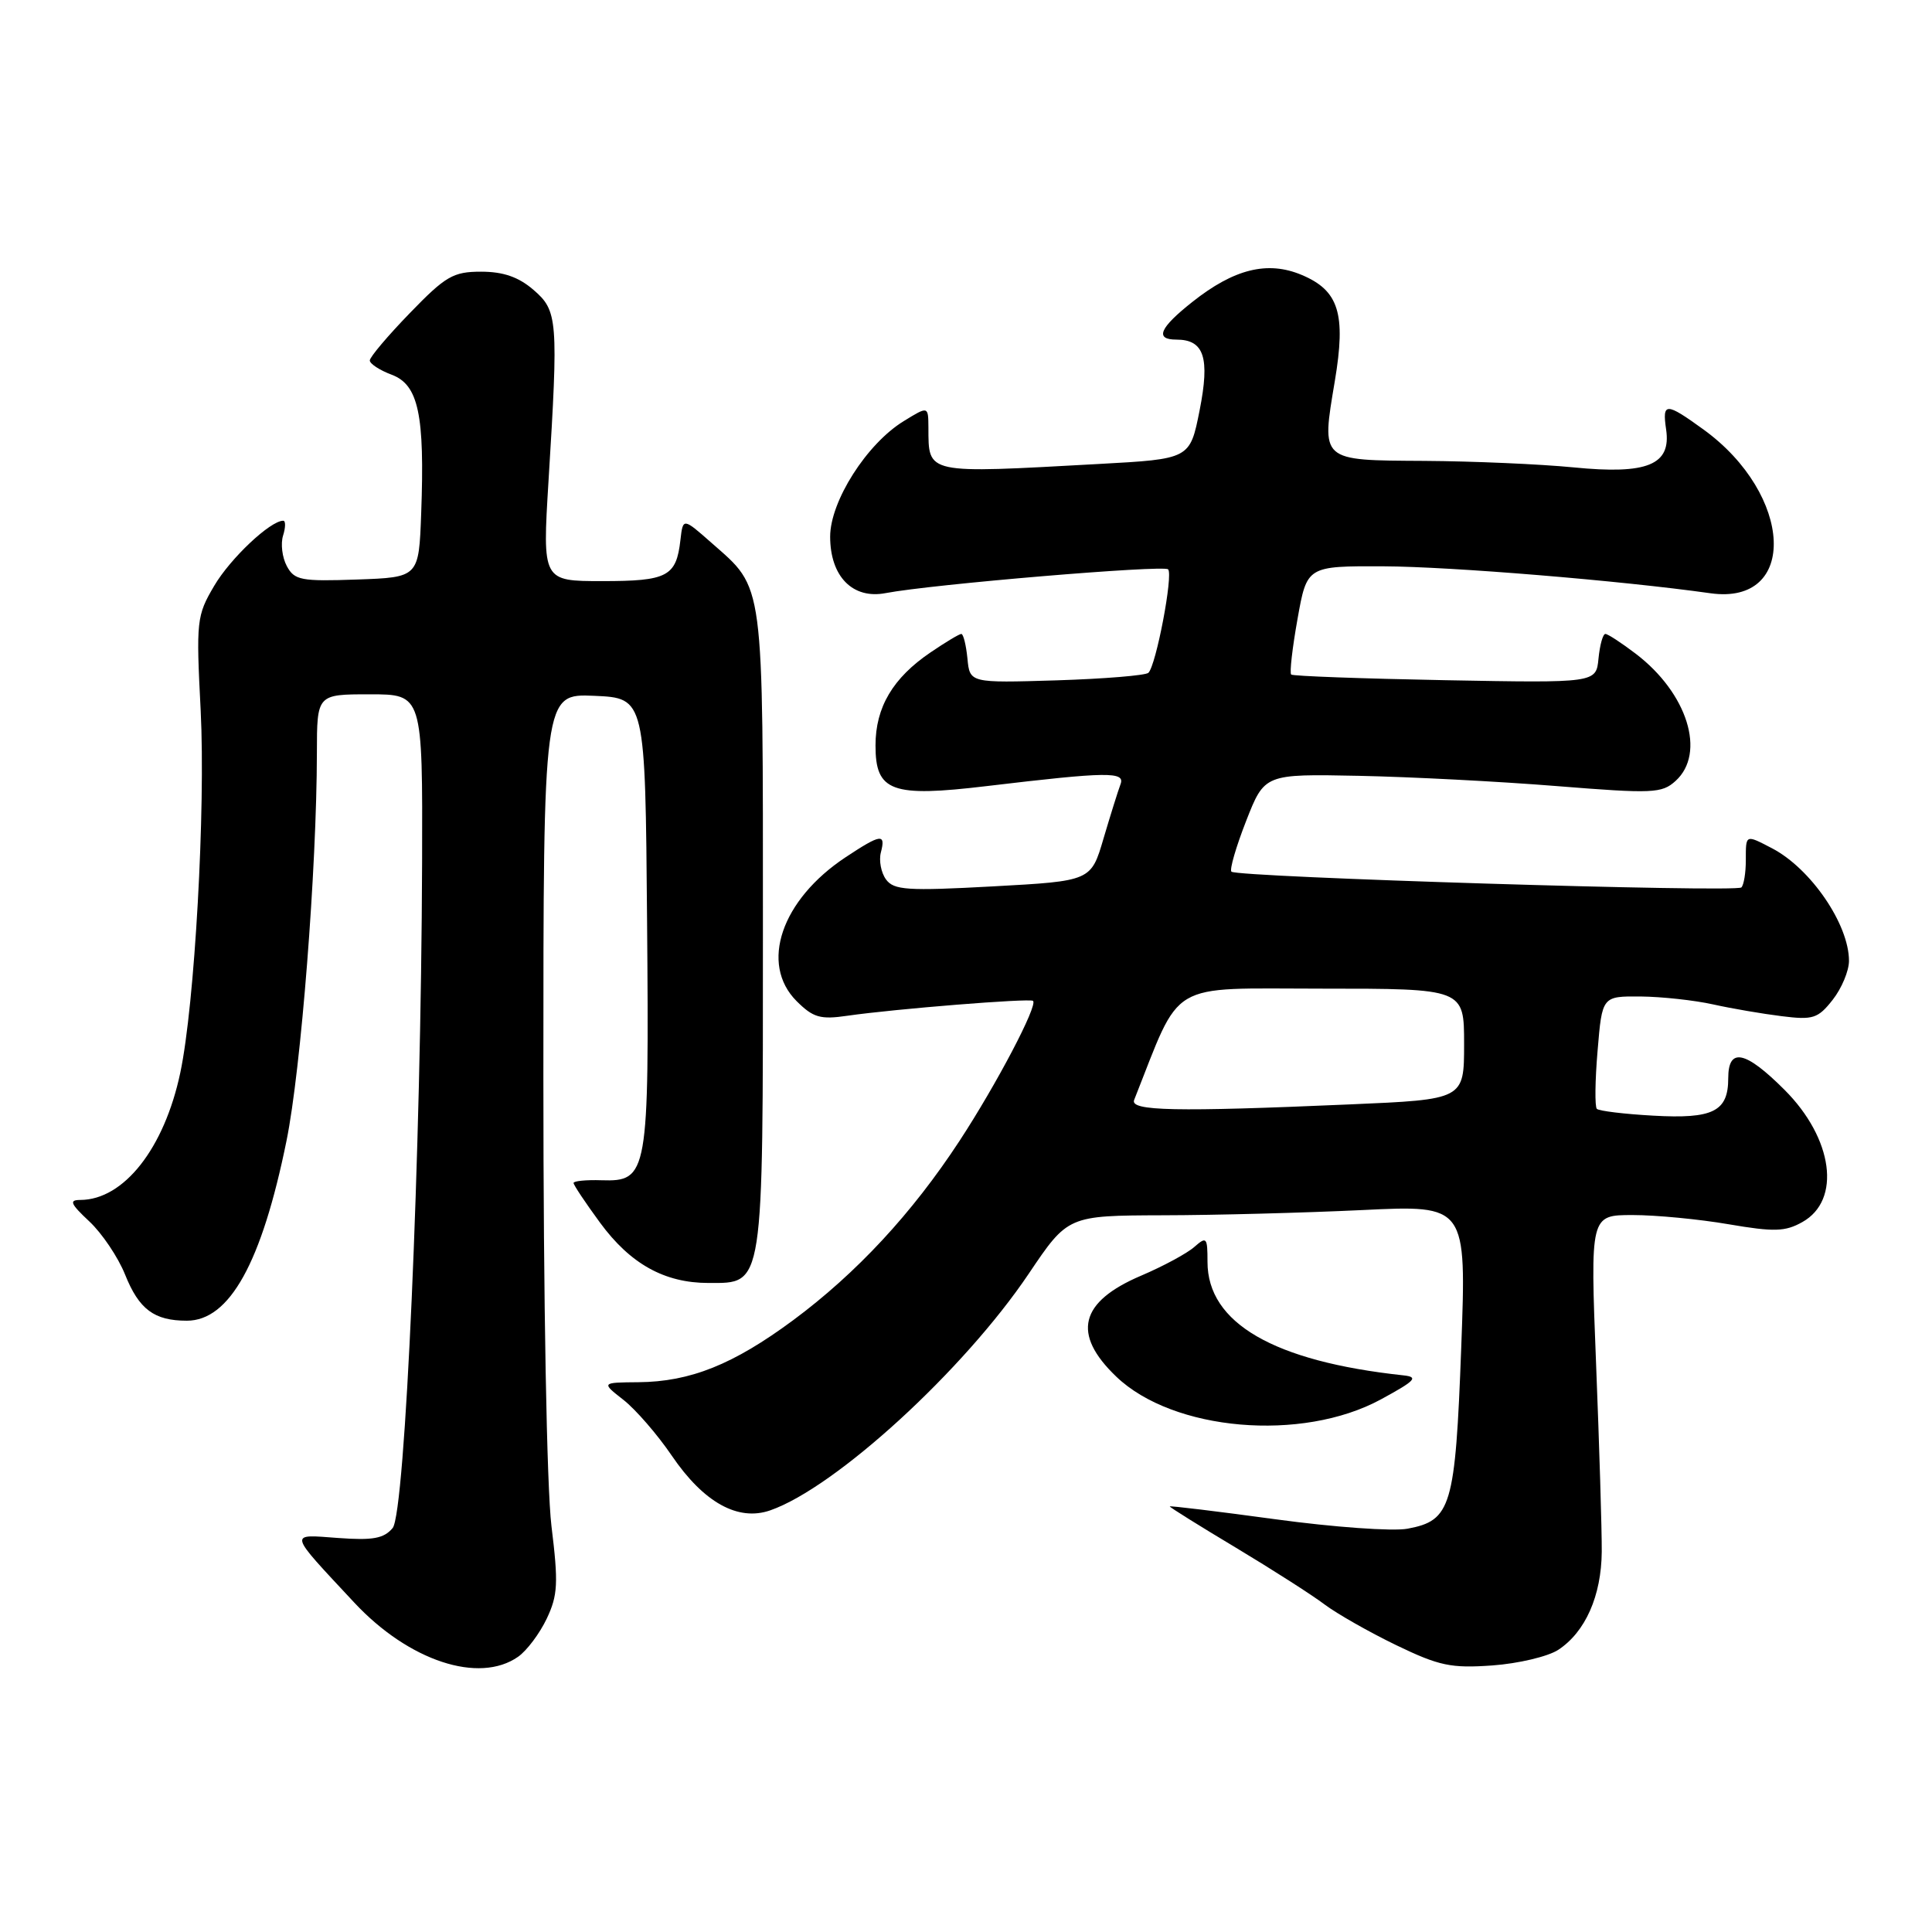 <?xml version="1.0" encoding="UTF-8" standalone="no"?>
<!DOCTYPE svg PUBLIC "-//W3C//DTD SVG 1.1//EN" "http://www.w3.org/Graphics/SVG/1.1/DTD/svg11.dtd" >
<svg xmlns="http://www.w3.org/2000/svg" xmlns:xlink="http://www.w3.org/1999/xlink" version="1.1" viewBox="0 0 256 256">
 <g >
 <path fill="currentColor"
d=" M 68.65 219.53 C 69.80 218.73 71.50 216.46 72.44 214.49 C 73.92 211.37 74.00 209.78 73.07 202.20 C 72.45 197.08 72.00 172.58 72.00 142.70 C 72.00 91.91 72.00 91.91 78.75 92.20 C 85.50 92.50 85.50 92.50 85.74 122.00 C 86.02 155.65 85.86 156.58 79.70 156.39 C 77.66 156.32 76.00 156.49 76.00 156.75 C 76.00 157.02 77.58 159.38 79.50 162.00 C 83.52 167.48 88.05 170.00 93.88 170.00 C 101.25 170.00 101.09 170.99 101.09 123.14 C 101.09 76.44 101.31 78.12 94.30 71.95 C 90.50 68.60 90.50 68.60 90.16 71.55 C 89.61 76.39 88.45 77.00 79.81 77.00 C 71.87 77.00 71.87 77.00 72.68 63.75 C 74.00 42.32 73.91 41.18 70.68 38.40 C 68.71 36.70 66.68 36.00 63.75 36.00 C 60.05 36.00 59.05 36.58 54.31 41.48 C 51.39 44.49 49.00 47.32 49.00 47.76 C 49.00 48.20 50.31 49.06 51.92 49.66 C 55.45 51.00 56.29 54.94 55.81 68.00 C 55.50 76.50 55.50 76.50 47.31 76.79 C 39.88 77.05 39.01 76.89 38.00 75.00 C 37.39 73.86 37.17 72.04 37.51 70.96 C 37.85 69.88 37.86 69.00 37.53 69.00 C 35.81 69.00 30.51 74.00 28.38 77.63 C 26.05 81.58 25.98 82.26 26.59 94.13 C 27.25 107.21 25.80 133.14 23.89 142.14 C 21.77 152.16 16.41 158.98 10.64 159.00 C 9.12 159.00 9.33 159.50 11.84 161.85 C 13.52 163.42 15.65 166.59 16.57 168.88 C 18.42 173.50 20.42 175.00 24.76 175.00 C 30.42 175.00 34.68 167.31 37.96 151.18 C 39.89 141.70 41.97 115.12 41.99 99.75 C 42.00 92.00 42.00 92.00 49.00 92.00 C 56.00 92.00 56.00 92.00 55.93 114.25 C 55.80 152.78 53.69 200.46 52.03 202.47 C 50.87 203.86 49.42 204.13 44.80 203.79 C 38.19 203.31 38.06 202.82 46.96 212.37 C 54.16 220.08 63.47 223.16 68.65 219.53 Z  M 206.48 218.61 C 210.07 216.25 212.19 211.46 212.24 205.61 C 212.26 202.80 211.92 191.61 211.49 180.75 C 210.71 161.00 210.71 161.00 216.34 161.00 C 219.43 161.00 225.15 161.55 229.05 162.22 C 235.08 163.25 236.54 163.21 238.82 161.93 C 244.01 159.03 242.91 150.86 236.46 144.41 C 231.26 139.21 229.00 138.74 229.00 142.88 C 229.00 147.28 226.99 148.28 219.06 147.83 C 215.24 147.62 211.88 147.21 211.59 146.93 C 211.31 146.65 211.35 143.17 211.69 139.21 C 212.29 132.00 212.29 132.00 217.40 132.04 C 220.20 132.07 224.53 132.54 227.00 133.09 C 229.47 133.64 233.57 134.34 236.09 134.65 C 240.23 135.17 240.89 134.96 242.84 132.48 C 244.03 130.97 245.00 128.64 245.00 127.32 C 245.00 122.48 239.94 115.08 234.80 112.40 C 231.26 110.56 231.33 110.53 231.33 114.00 C 231.33 115.65 231.07 117.26 230.74 117.59 C 230.06 118.28 163.90 116.24 163.17 115.50 C 162.90 115.23 163.78 112.21 165.12 108.78 C 167.56 102.55 167.56 102.55 180.03 102.80 C 186.89 102.94 198.70 103.55 206.27 104.16 C 219.01 105.18 220.20 105.13 222.02 103.48 C 226.09 99.80 223.60 91.84 216.74 86.62 C 214.85 85.18 213.04 84.00 212.72 84.00 C 212.39 84.00 211.99 85.46 211.81 87.25 C 211.50 90.50 211.50 90.50 191.50 90.13 C 180.50 89.92 171.31 89.59 171.09 89.38 C 170.86 89.18 171.24 85.86 171.93 82.01 C 173.18 75.00 173.18 75.00 183.34 75.04 C 192.28 75.08 214.64 76.92 226.65 78.61 C 238.29 80.24 237.65 65.56 225.72 56.91 C 220.72 53.29 220.24 53.29 220.77 56.91 C 221.46 61.60 218.29 62.90 208.50 61.93 C 204.10 61.50 195.20 61.11 188.72 61.07 C 174.86 60.99 175.08 61.18 176.87 50.50 C 178.37 41.56 177.41 38.49 172.46 36.42 C 167.95 34.53 163.51 35.63 157.99 40.01 C 153.63 43.46 152.98 45.00 155.88 45.00 C 159.56 45.00 160.34 47.39 158.95 54.40 C 157.67 60.82 157.67 60.82 145.58 61.48 C 122.52 62.75 123.05 62.87 123.02 56.65 C 123.00 53.80 123.00 53.80 119.75 55.80 C 114.85 58.80 110.00 66.42 110.00 71.11 C 110.00 76.39 112.99 79.43 117.35 78.59 C 123.47 77.42 154.17 74.84 154.78 75.44 C 155.48 76.14 153.19 88.17 152.17 89.15 C 151.80 89.50 146.32 89.95 140.00 90.15 C 128.50 90.50 128.50 90.50 128.19 87.25 C 128.01 85.46 127.65 84.00 127.38 84.00 C 127.11 84.00 125.28 85.10 123.31 86.44 C 118.31 89.83 116.01 93.71 116.01 98.77 C 116.00 104.89 118.13 105.67 130.75 104.16 C 146.80 102.25 149.13 102.22 148.47 103.93 C 148.16 104.75 147.15 107.97 146.23 111.08 C 144.57 116.74 144.57 116.74 131.58 117.45 C 120.22 118.07 118.44 117.95 117.40 116.53 C 116.75 115.64 116.44 114.03 116.72 112.95 C 117.39 110.40 116.73 110.49 112.06 113.58 C 103.53 119.22 100.63 127.72 105.55 132.65 C 107.75 134.84 108.69 135.12 112.30 134.59 C 118.54 133.69 136.44 132.25 136.88 132.62 C 137.56 133.18 132.06 143.66 127.13 151.19 C 120.85 160.78 113.50 168.70 105.09 174.94 C 97.17 180.80 91.48 183.09 84.59 183.15 C 79.67 183.19 79.67 183.19 82.61 185.49 C 84.22 186.75 87.11 190.08 89.02 192.89 C 93.24 199.09 97.79 201.62 102.06 200.13 C 110.72 197.11 127.70 181.57 136.31 168.78 C 141.50 161.07 141.50 161.07 154.09 161.03 C 161.02 161.02 172.90 160.70 180.50 160.34 C 194.32 159.67 194.32 159.67 193.62 178.58 C 192.83 199.68 192.30 201.48 186.51 202.56 C 184.58 202.93 176.70 202.36 169.00 201.31 C 161.30 200.26 155.00 199.50 155.00 199.61 C 155.00 199.73 158.94 202.19 163.75 205.07 C 168.56 207.96 173.85 211.34 175.50 212.59 C 177.15 213.83 181.43 216.26 185.00 217.99 C 190.70 220.74 192.27 221.07 197.75 220.68 C 201.19 220.43 205.12 219.50 206.48 218.61 Z  M 182.95 185.44 C 187.57 182.93 188.01 182.46 185.94 182.24 C 168.77 180.39 160.00 175.31 160.00 167.21 C 160.00 163.94 159.88 163.80 158.25 165.23 C 157.29 166.08 154.12 167.79 151.21 169.03 C 143.05 172.50 142.00 176.75 147.91 182.41 C 155.44 189.63 172.51 191.10 182.95 185.44 Z  M 150.28 145.75 C 156.64 129.71 154.47 131.00 175.11 131.00 C 194.00 131.00 194.00 131.00 194.00 138.34 C 194.00 145.69 194.00 145.69 178.84 146.34 C 155.72 147.34 149.70 147.22 150.28 145.75 Z "/>
</g>
</svg>